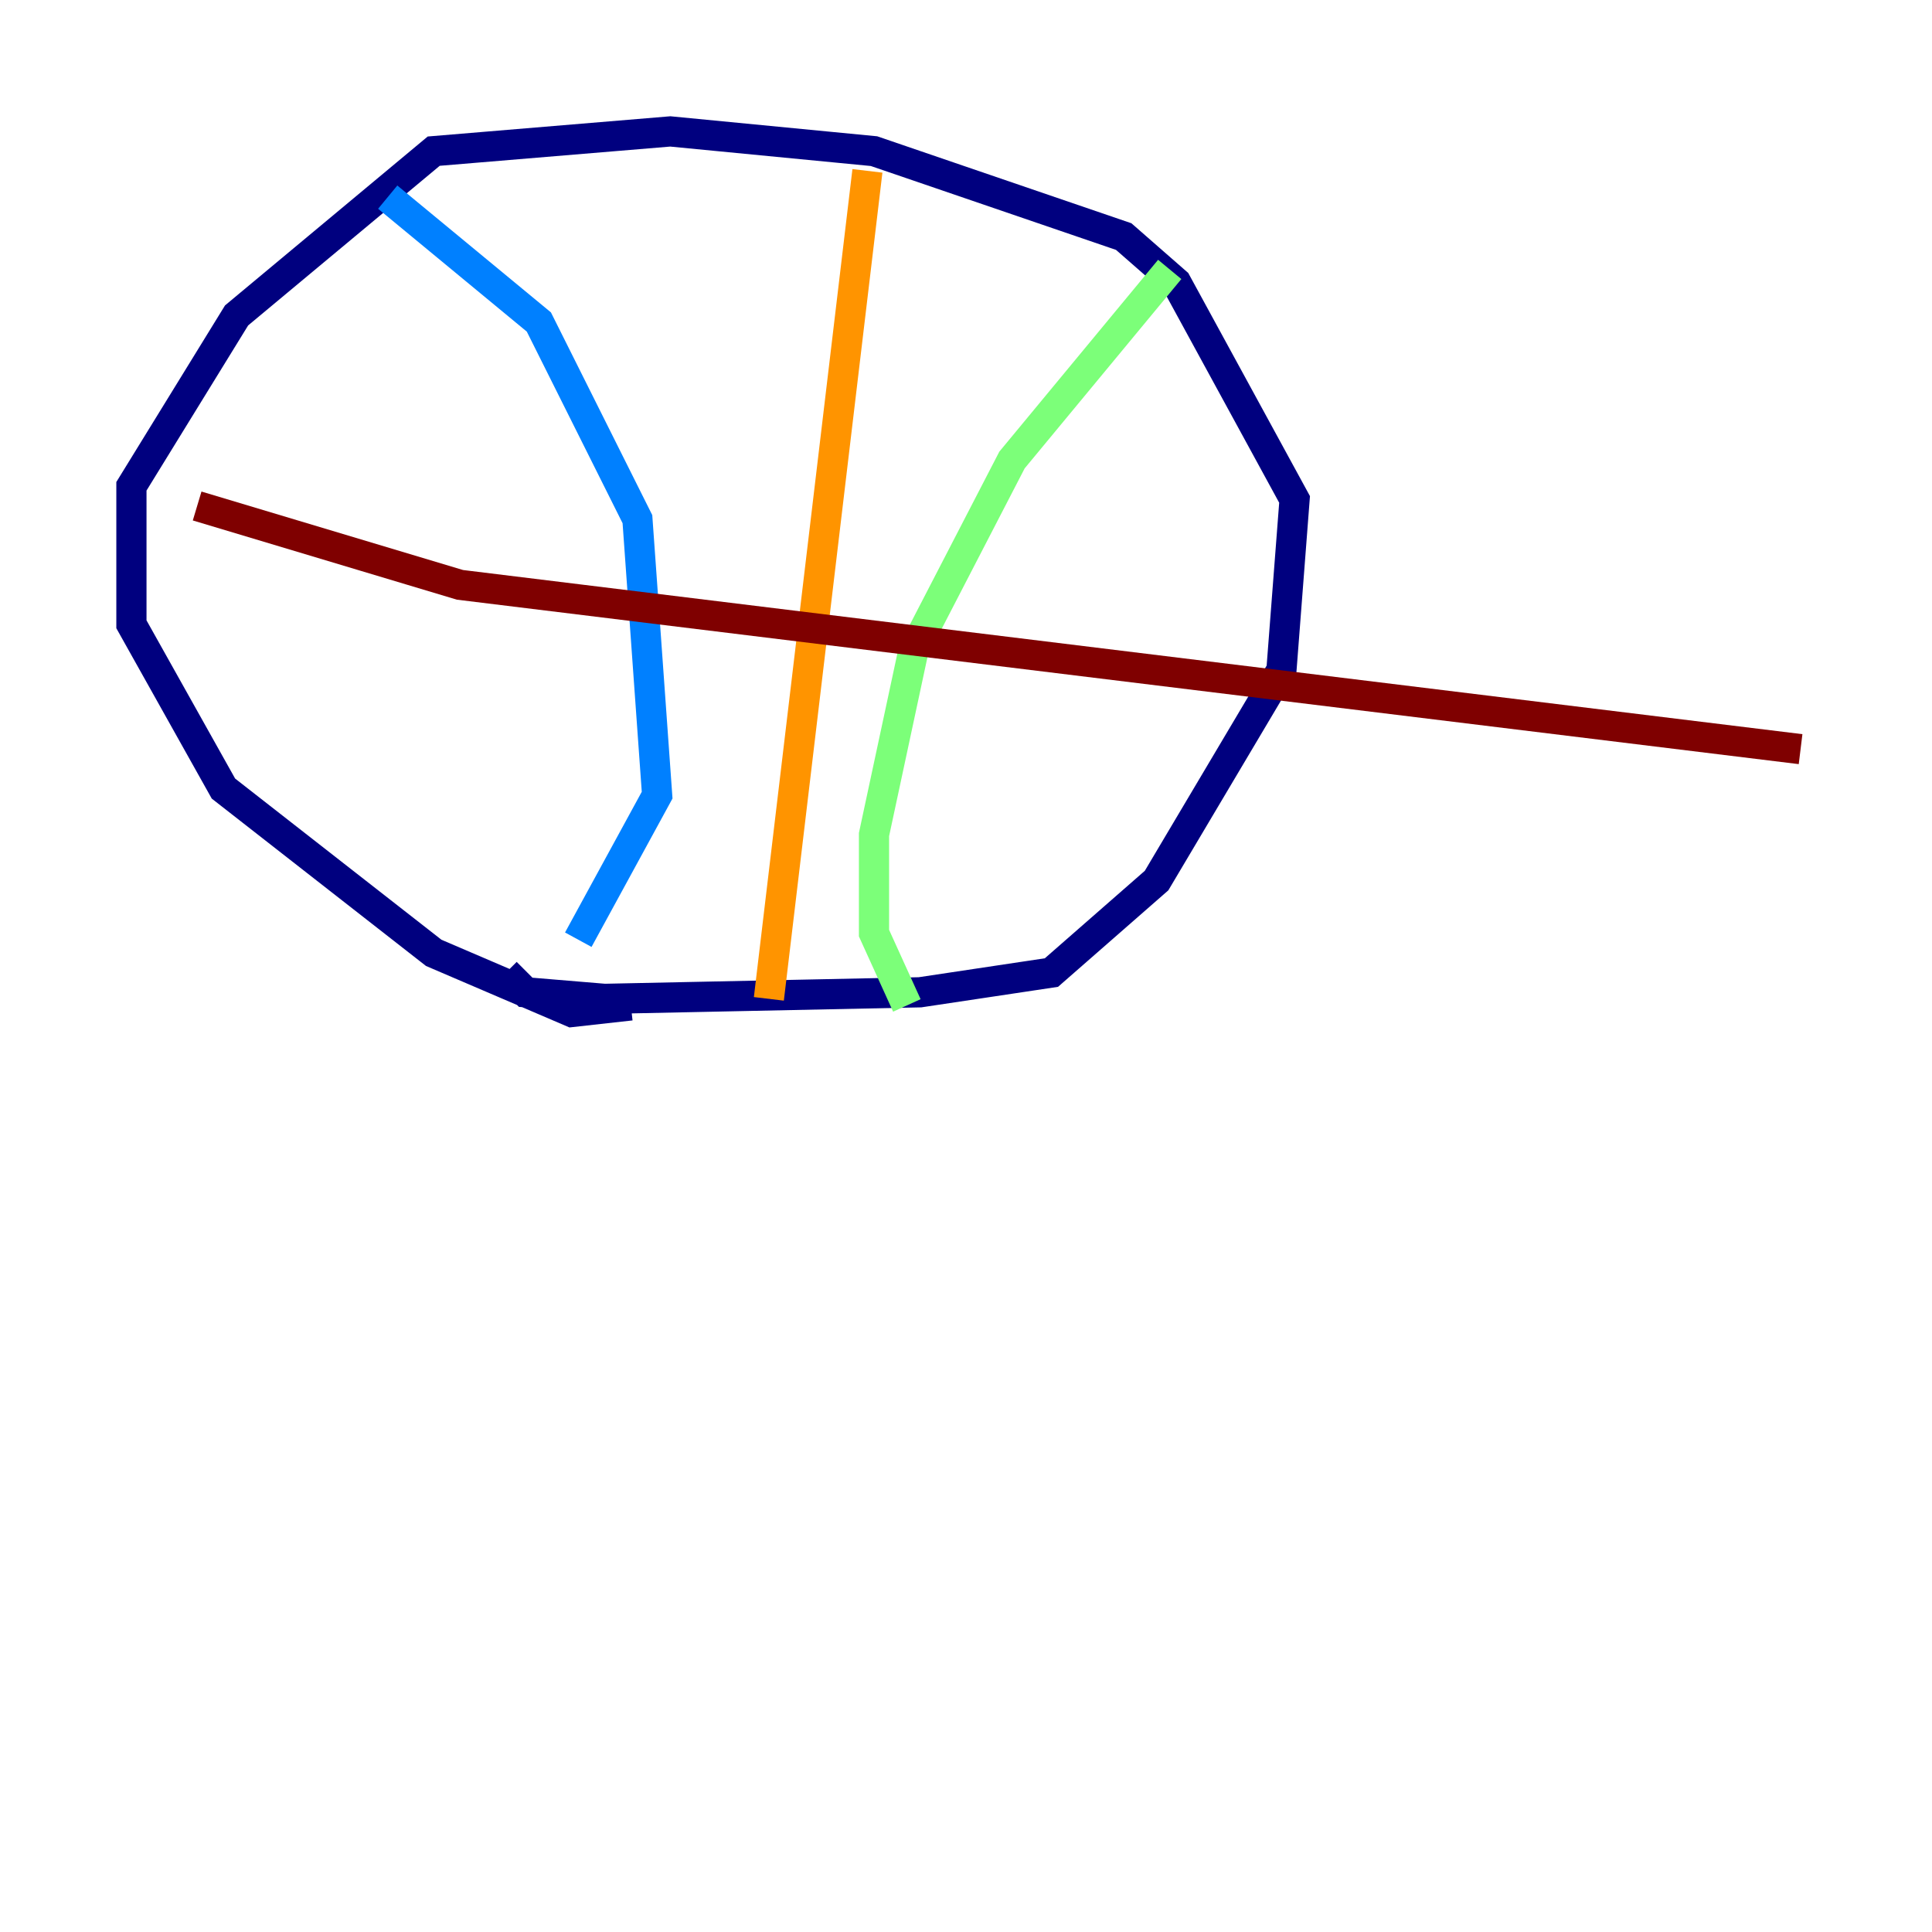 <?xml version="1.0" encoding="utf-8" ?>
<svg baseProfile="tiny" height="128" version="1.2" viewBox="0,0,128,128" width="128" xmlns="http://www.w3.org/2000/svg" xmlns:ev="http://www.w3.org/2001/xml-events" xmlns:xlink="http://www.w3.org/1999/xlink"><defs /><polyline fill="none" points="41.796,66.612 37.878,67.048 28.735,63.129 14.803,52.245 8.707,41.361 8.707,32.218 15.674,20.898 28.735,10.014 44.408,8.707 57.905,10.014 74.449,15.674 77.932,18.721 85.769,33.088 84.898,44.408 76.626,58.34 69.66,64.435 60.952,65.742 40.054,66.177 34.83,65.742 33.524,64.435" stroke="#00007f" stroke-width="2" /><polyline fill="none" points="25.687,13.061 35.701,21.333 42.231,34.395 43.537,52.68 38.313,62.258" stroke="#0080ff" stroke-width="2" /><polyline fill="none" points="77.497,17.85 67.048,30.476 60.517,43.102 57.905,55.292 57.905,61.823 60.082,66.612" stroke="#7cff79" stroke-width="2" /><polyline fill="none" points="57.469,11.32 50.939,66.177" stroke="#ff9400" stroke-width="2" /><polyline fill="none" points="13.061,33.524 30.476,38.748 119.293,49.633" stroke="#7f0000" stroke-width="2" /></svg>
